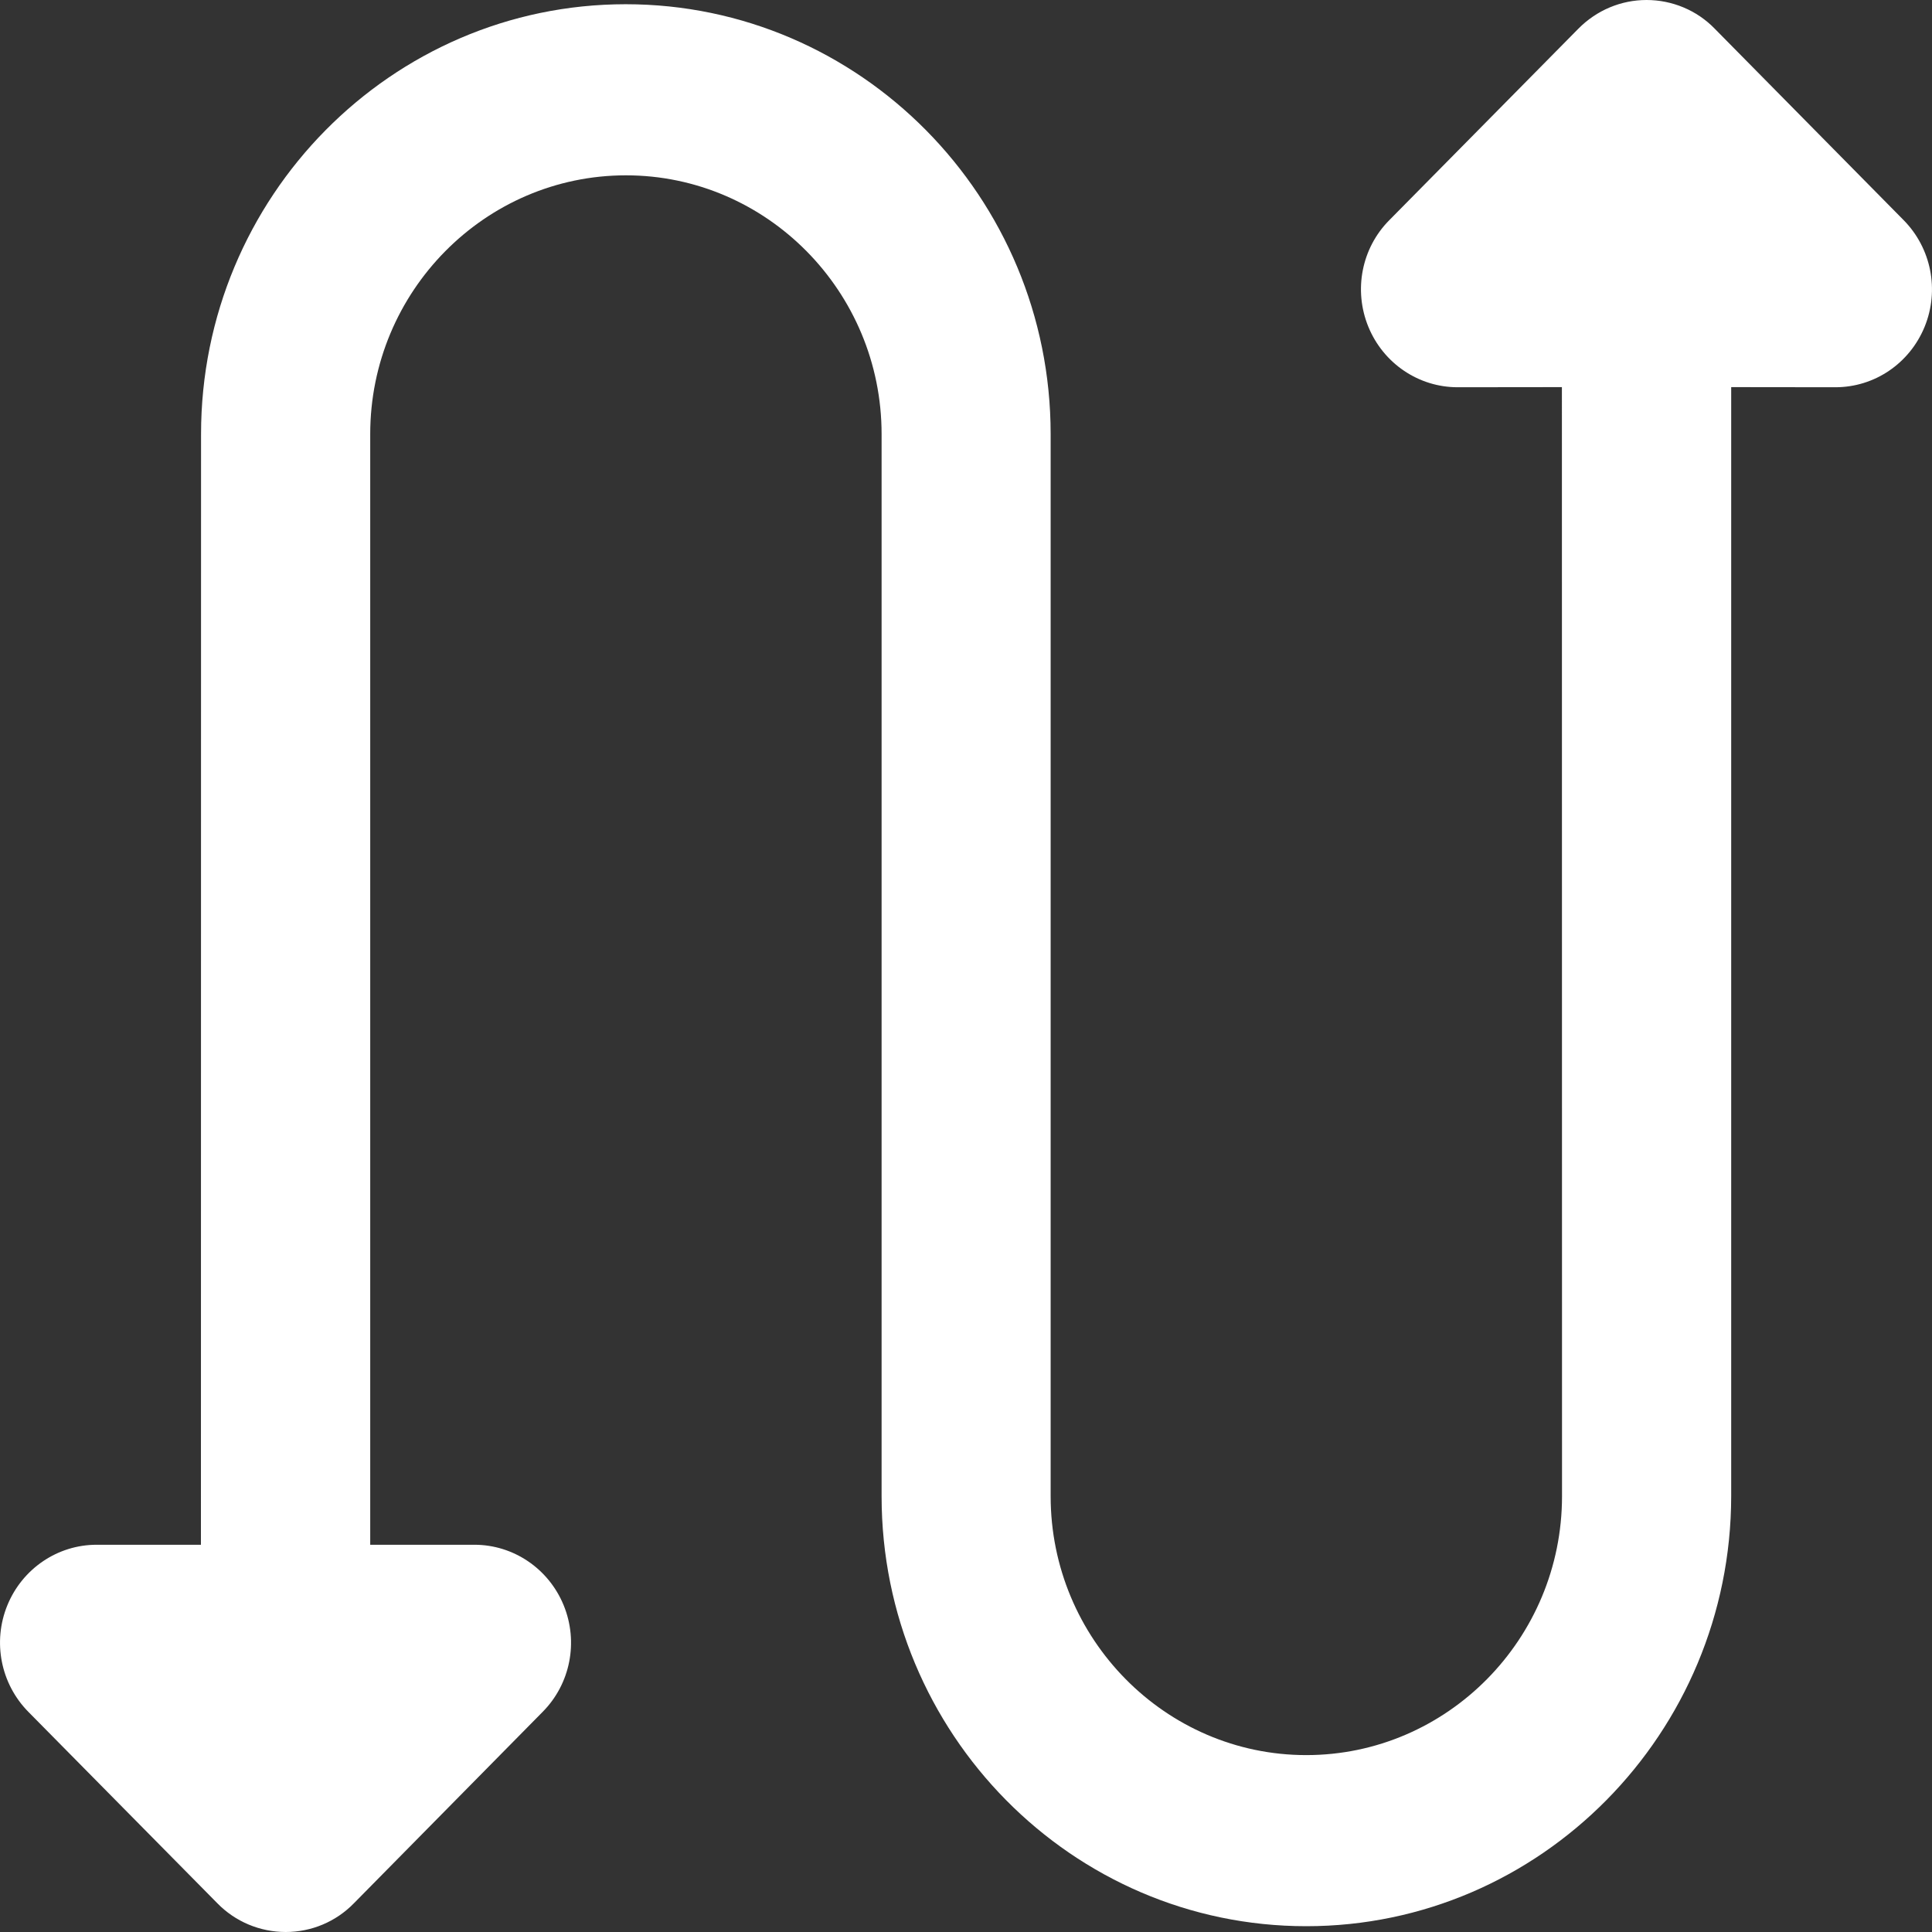 <?xml version="1.0" encoding="UTF-8"?>
<svg width="16px" height="16px" viewBox="0 0 16 16" version="1.1" xmlns="http://www.w3.org/2000/svg" xmlns:xlink="http://www.w3.org/1999/xlink">
    <rect x="0" y="0" width="16" height="16" fill="#333333" stroke="none"/>
    <title>连接-白</title>
    <g id="页面-1" stroke="none" stroke-width="1" fill="none" fill-rule="evenodd">
        <g id="画板" transform="translate(-405, -236)" fill="#FFFFFF">
            <g id="1.Icon/通用/连接" transform="translate(405, 236)">
                <path d="M13.636,0 C13.848,0 14.053,0.085 14.201,0.238 L15.765,1.823 C15.994,2.055 16.063,2.403 15.939,2.706 C15.815,3.009 15.525,3.207 15.2,3.207 L14.337,3.206 L14.337,12.391 C14.335,14.353 12.758,15.952 10.818,15.952 C8.878,15.952 7.301,14.355 7.301,12.391 L7.301,3.595 C7.301,2.414 6.35,1.452 5.184,1.452 C4.017,1.452 3.066,2.414 3.066,3.595 L3.066,12.793 L3.929,12.793 C4.252,12.793 4.544,12.991 4.668,13.294 C4.792,13.597 4.724,13.945 4.494,14.177 L2.931,15.762 C2.782,15.915 2.579,16 2.366,16 C2.154,16 1.949,15.915 1.8,15.762 L0.235,14.177 C0.006,13.945 -0.063,13.597 0.061,13.294 C0.185,12.991 0.477,12.793 0.8,12.793 L1.664,12.793 L1.665,3.595 C1.665,1.631 3.242,0.035 5.182,0.035 C7.122,0.035 8.701,1.631 8.701,3.595 L8.701,12.391 C8.701,13.572 9.652,14.535 10.818,14.535 C11.985,14.535 12.936,13.572 12.936,12.391 L12.935,3.206 L12.071,3.207 C11.748,3.207 11.456,3.009 11.332,2.706 C11.208,2.403 11.276,2.054 11.506,1.823 L13.071,0.238 C13.222,0.085 13.424,0 13.636,0 Z" id="形状结合"></path>
            </g>
        </g>
    </g>
</svg>